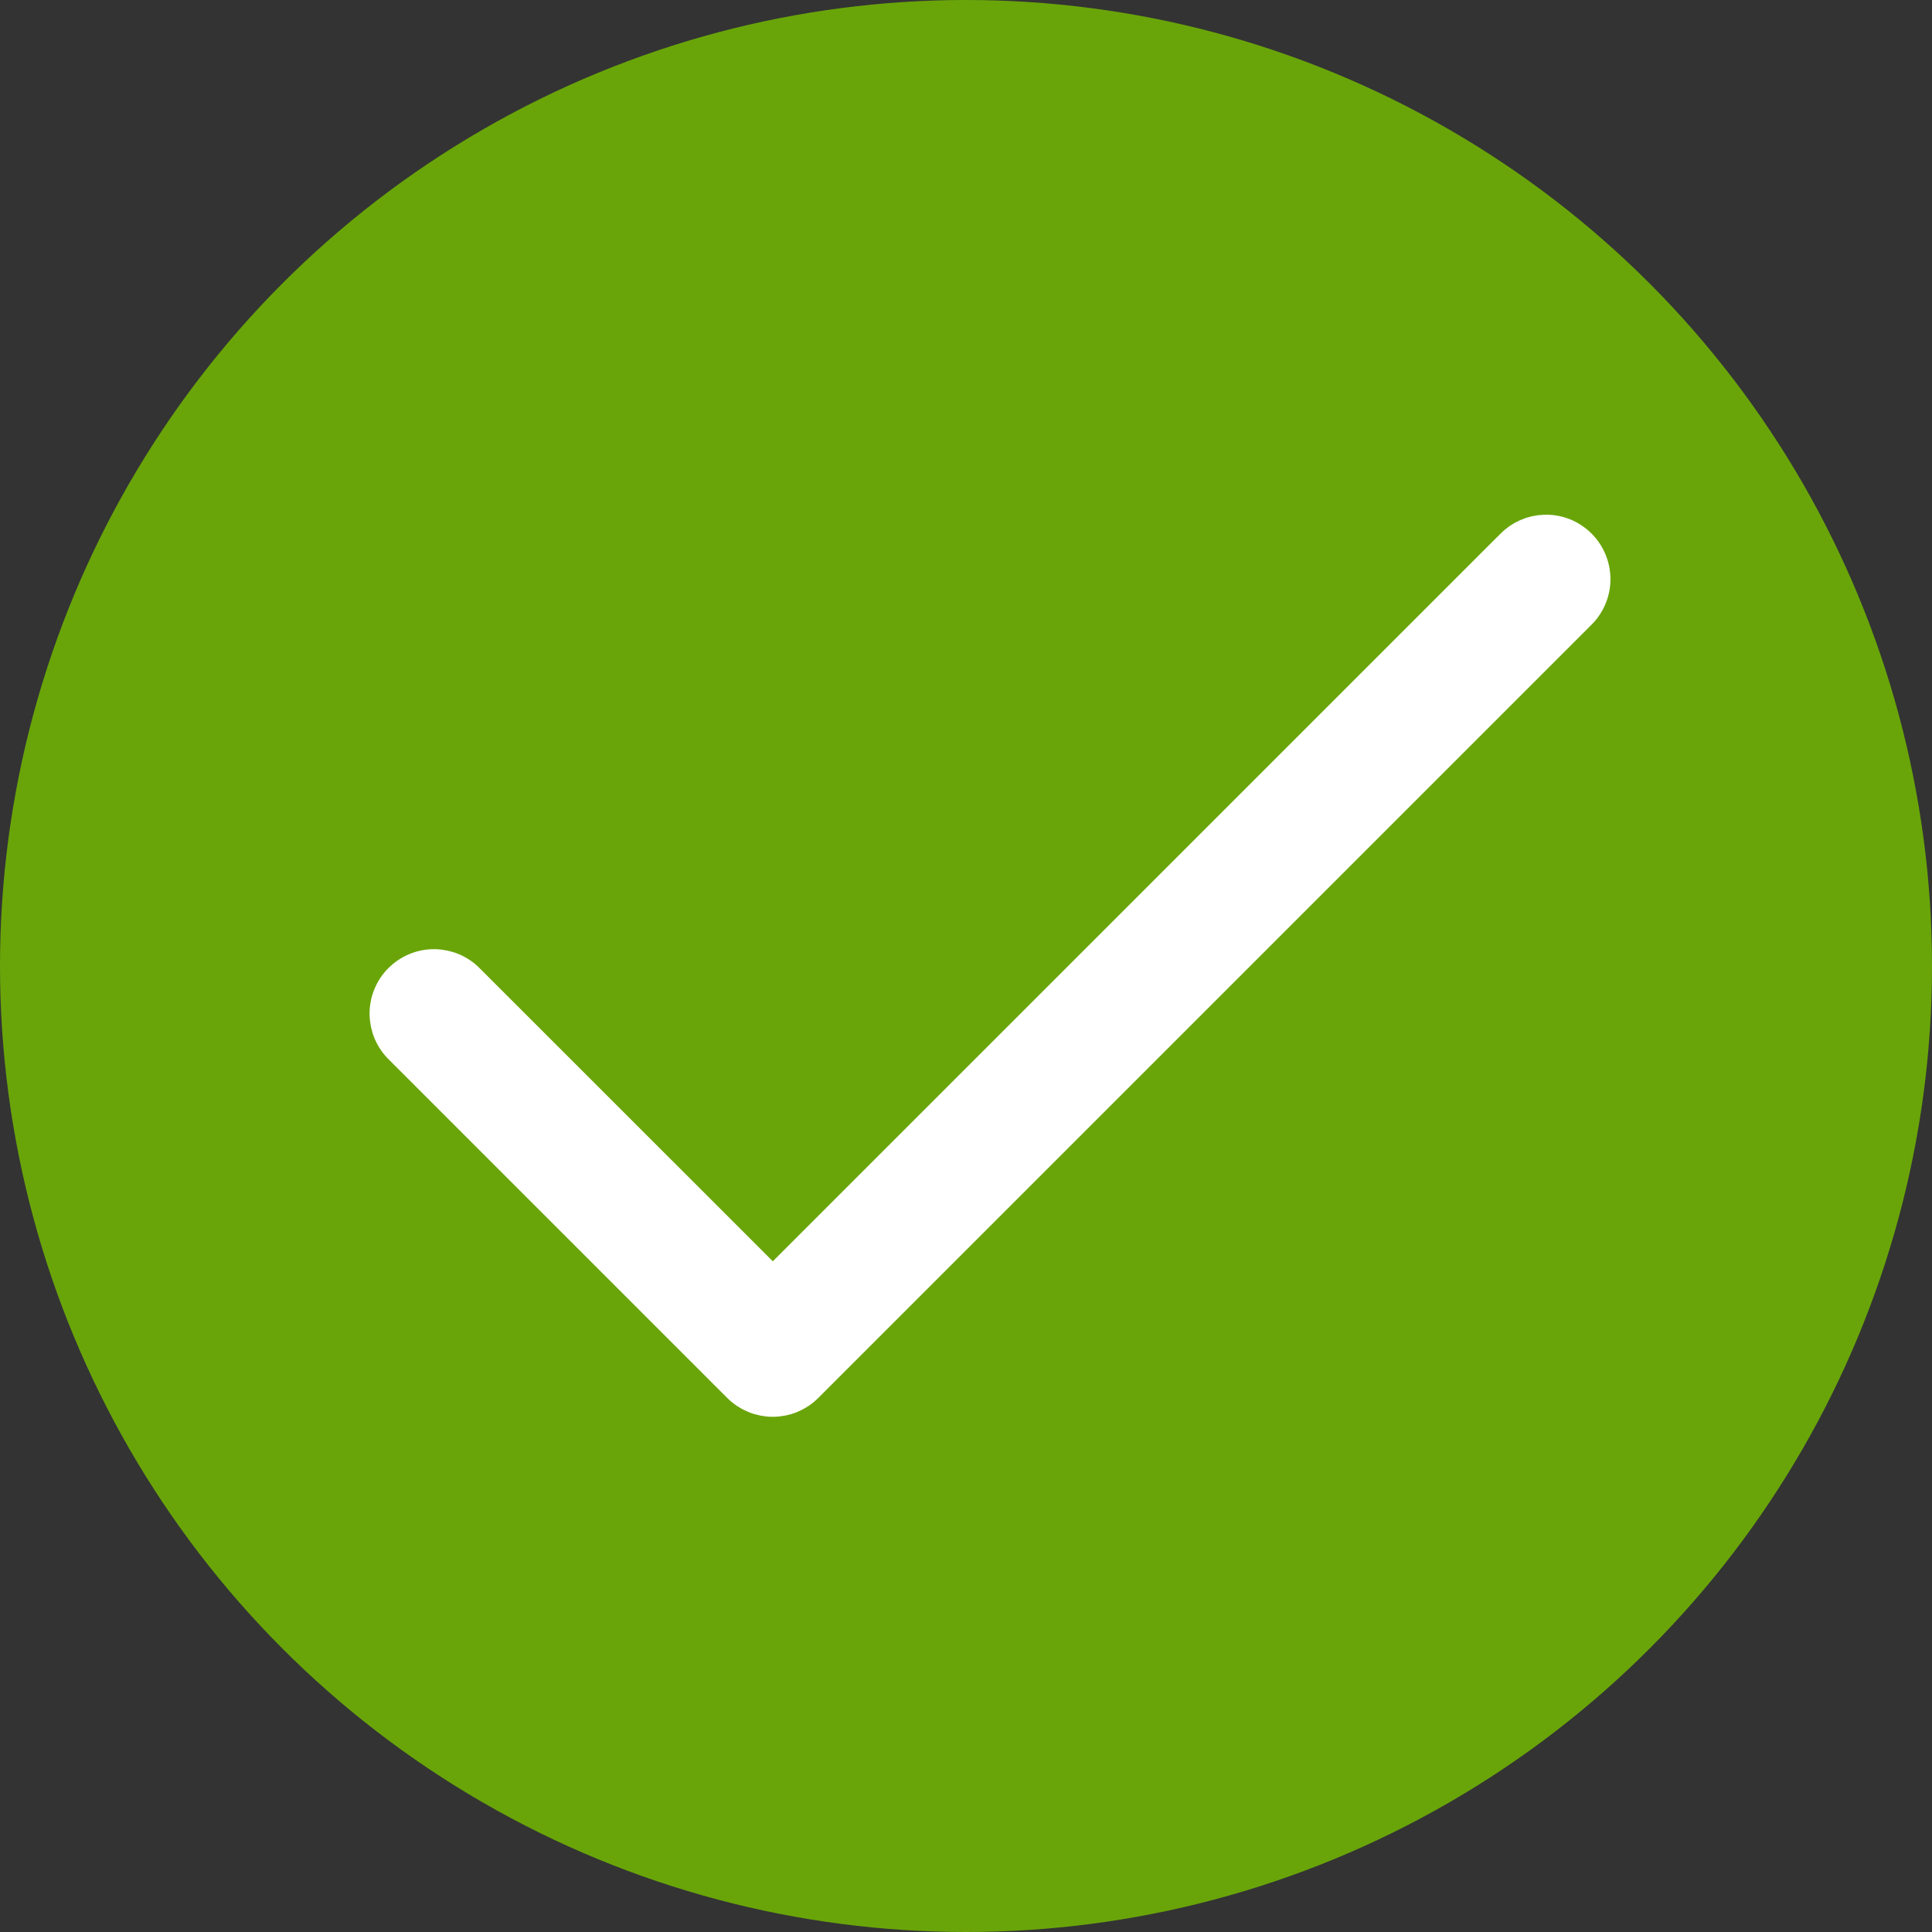 <svg width="24" height="24" viewBox="0 0 24 24" fill="none" xmlns="http://www.w3.org/2000/svg">
<rect x="0" y="0" width="24" height="24" fill="#333333" stroke="none"/>
<circle cx="12" cy="12" r="12" fill="#69A509"/>
<path d="M19.188 6.594C19.032 6.599 18.884 6.664 18.776 6.776L9.6 15.951L5.824 12.176C5.769 12.118 5.702 12.072 5.629 12.04C5.556 12.009 5.477 11.992 5.397 11.991C5.317 11.99 5.238 12.005 5.164 12.036C5.09 12.066 5.023 12.111 4.967 12.167C4.91 12.223 4.866 12.29 4.836 12.364C4.805 12.438 4.79 12.518 4.791 12.597C4.792 12.677 4.809 12.756 4.84 12.829C4.872 12.903 4.918 12.969 4.975 13.024L9.175 17.224C9.288 17.337 9.441 17.4 9.6 17.4C9.759 17.4 9.911 17.337 10.024 17.224L19.624 7.624C19.711 7.54 19.77 7.431 19.794 7.313C19.818 7.194 19.805 7.071 19.758 6.96C19.711 6.849 19.631 6.754 19.53 6.689C19.428 6.623 19.309 6.59 19.188 6.594Z" fill="white" stroke="white" stroke-width="0.4"/>
</svg>
